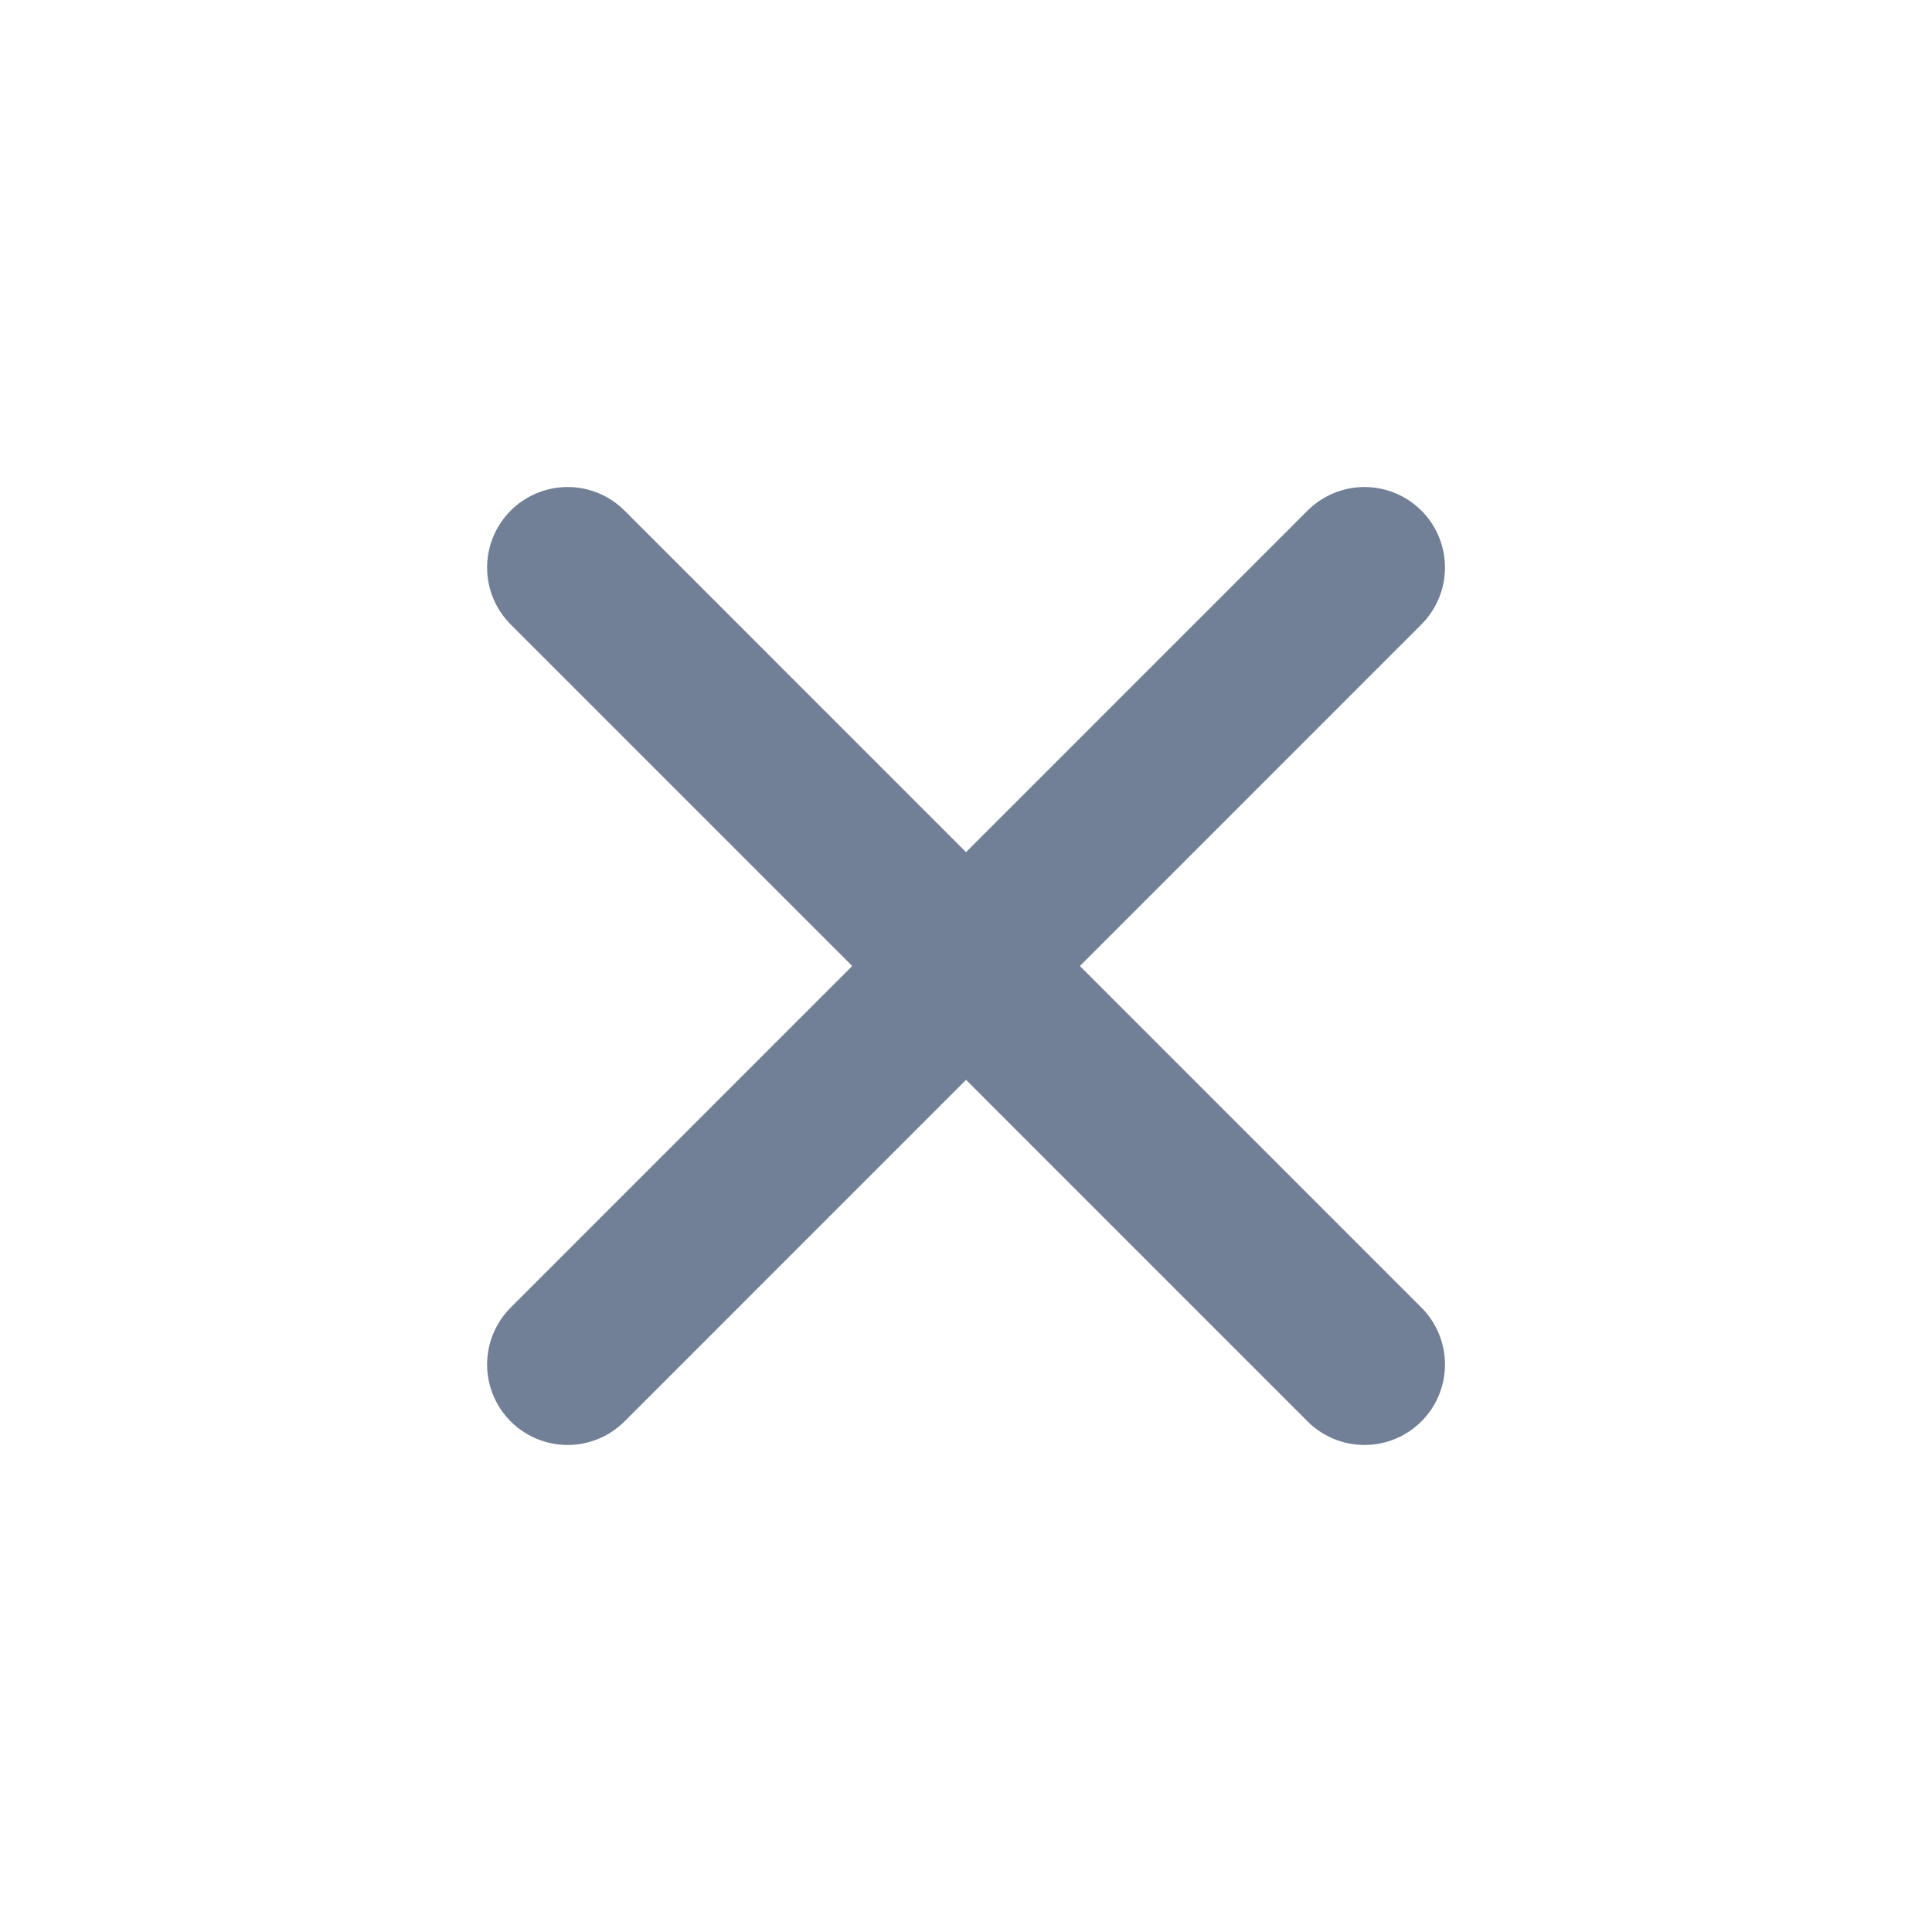 <svg width="24" height="24" viewBox="0 0 24 24" fill="none" xmlns="http://www.w3.org/2000/svg">
<path d="M16.95 7.05L7.051 16.95" stroke="#718096" stroke-width="2" stroke-linecap="round" stroke-linejoin="round"/>
<path d="M7.051 7.05L16.95 16.95" stroke="#718096" stroke-width="2" stroke-linecap="round" stroke-linejoin="round"/>
</svg>
